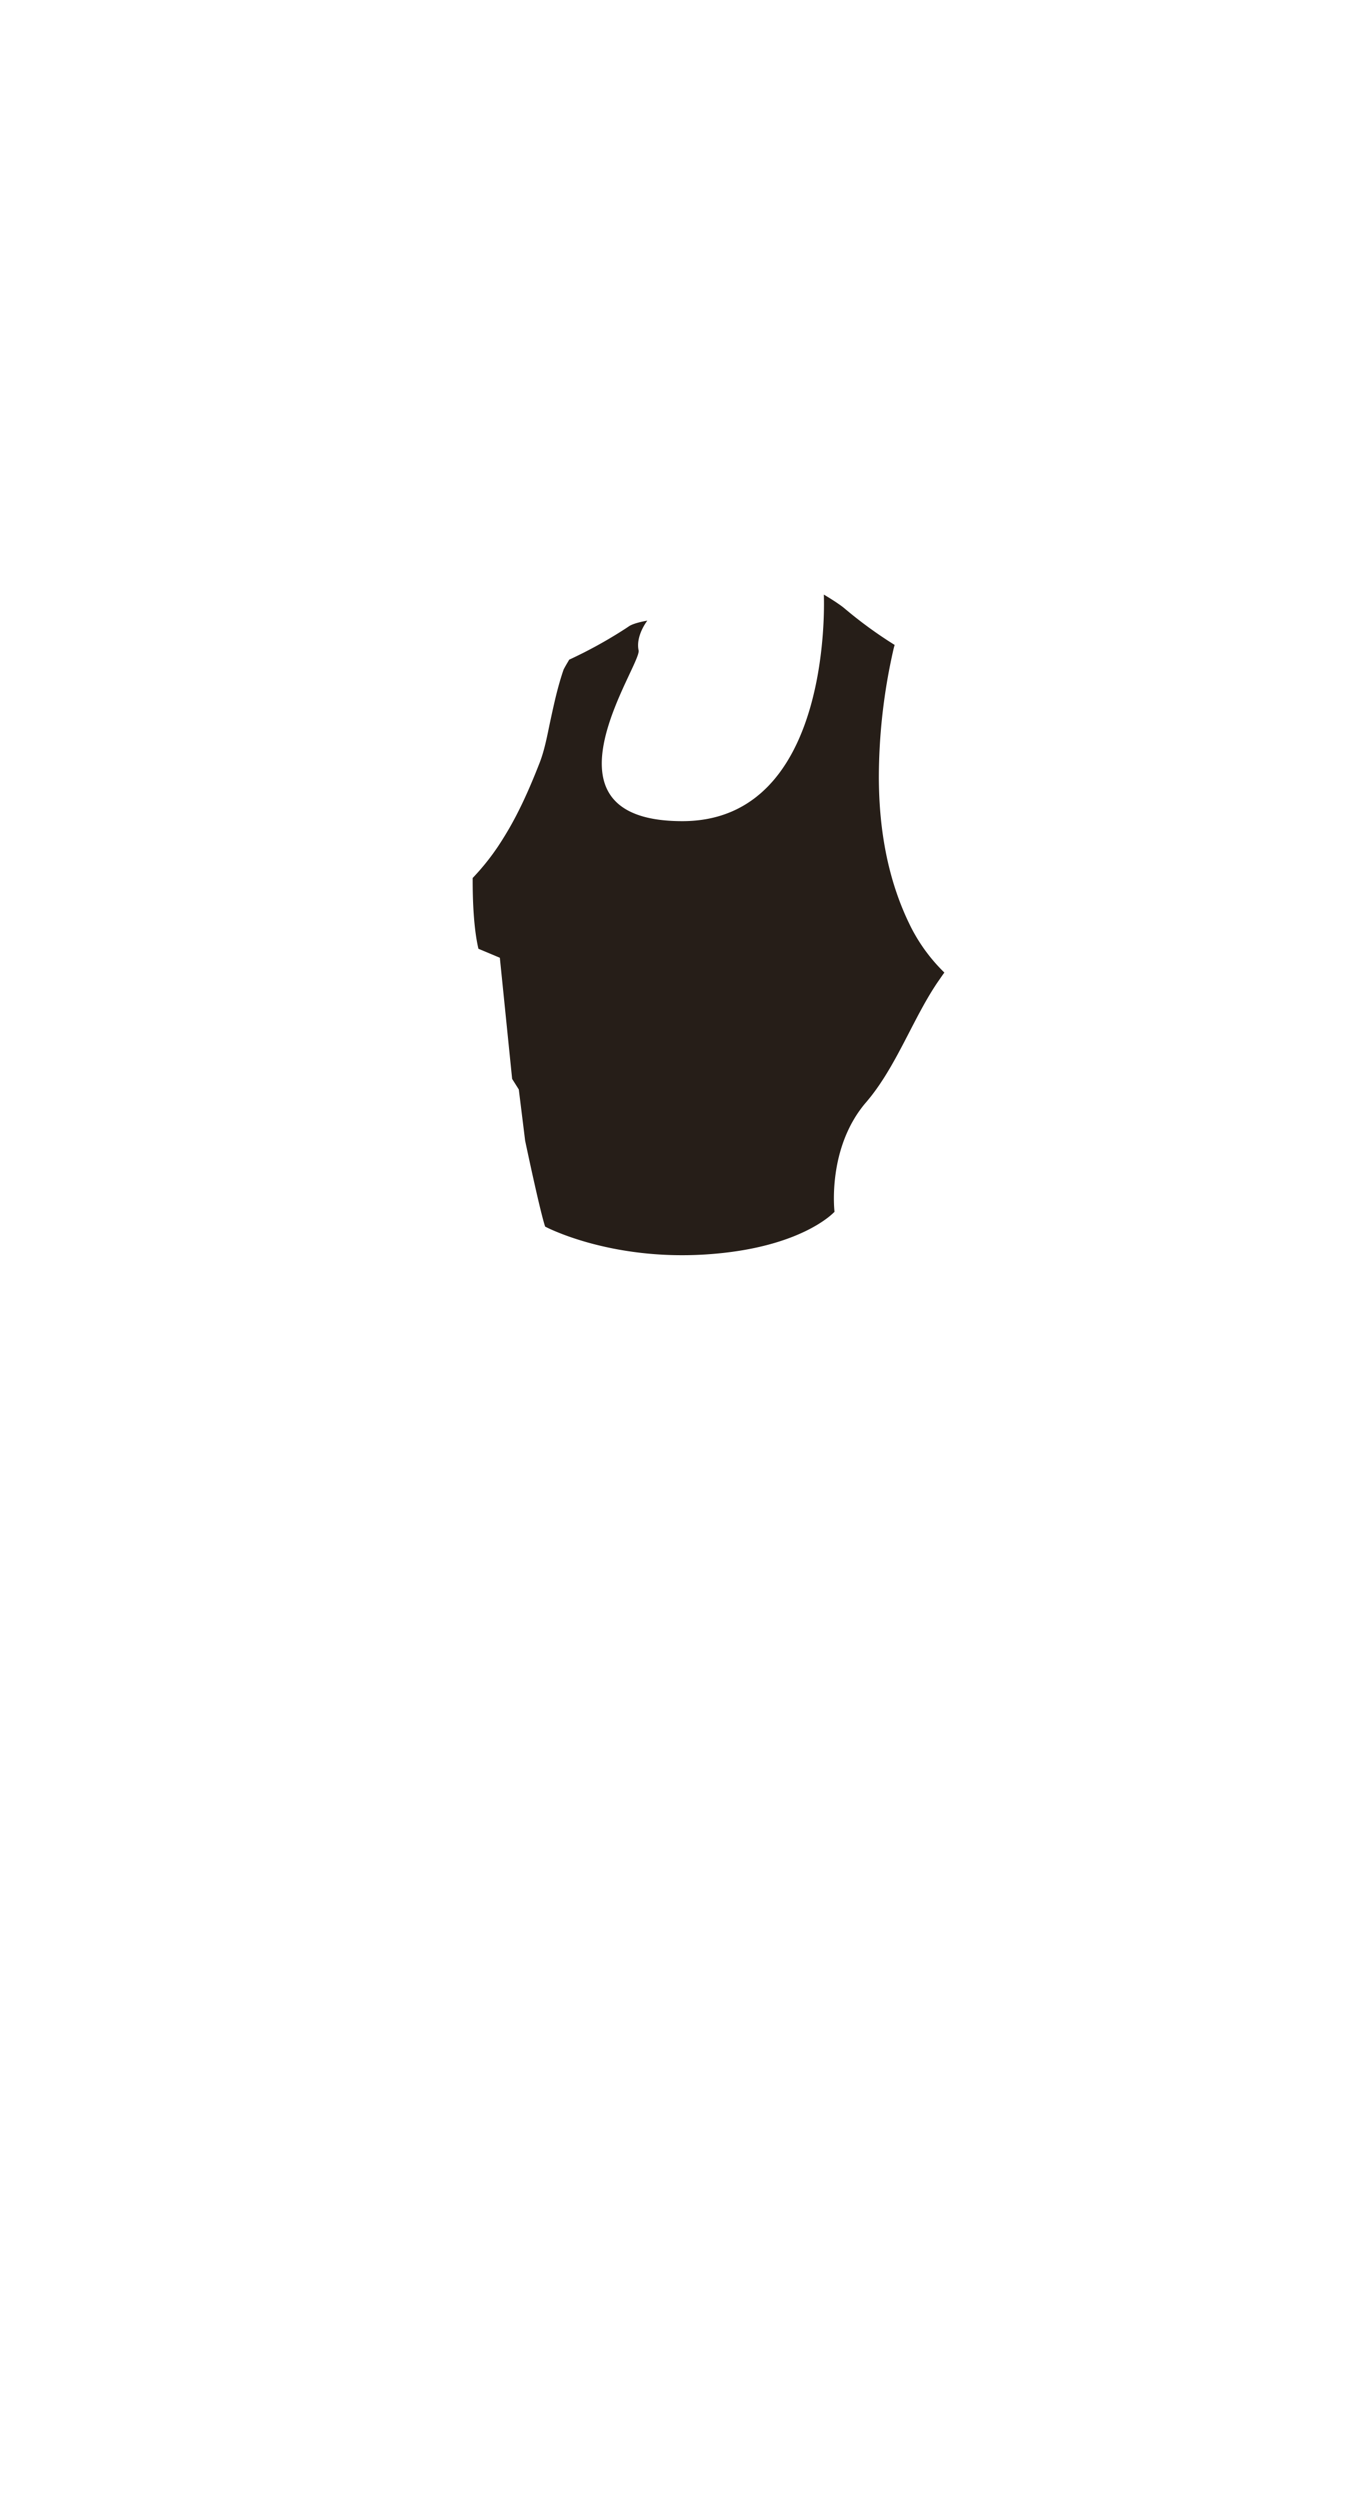 <svg xmlns="http://www.w3.org/2000/svg" viewBox="0 0 837.33 1537"><defs><style>.cls-1{fill:none;}.cls-2{fill:#261e18;}</style></defs><g id="Layer_2" data-name="Layer 2"><g id="base"><rect class="cls-1" width="837.33" height="1537"/></g><g id="chest_04"><path class="cls-2" d="M560.59,570.29c-14.48-28.68-19.82-60.51-19.9-92.46a356.65,356.65,0,0,1,9-78.59c.21-.92.46-1.83.73-2.73a264.66,264.66,0,0,1-30.58-22.24c-4.17-3.57-13-8.72-13-8.72s6.52,139.45-87.24,139.3-24.8-96-26.71-105,5.36-18.28,5.36-18.28-7.86,1.23-11.24,3.43l-2.35,1.57a279.6,279.6,0,0,1-34.48,19c-.29.52-.58,1.05-.89,1.55q-1.35,2.21-2.53,4.49c-3.6,10.38-5.93,21.17-8.24,31.9-1.85,8.61-3.38,17.45-6.61,25.68-6.17,15.75-13.09,31.52-22.11,45.88a145.24,145.24,0,0,1-19,24.72c-.05,15,.73,31.47,3.54,43.51l13.18,5.53,7.56,74.47,4.1,6.51,3.9,31.47s9.12,43.43,12.31,52.84c0,0,39,20.86,98.46,17.14S513.42,745,513.42,745s-4.77-39.21,19.43-67.31c18.77-21.79,29.2-52.79,45.09-75.4,1-1.44,2-2.9,3.06-4.36A105.9,105.9,0,0,1,560.59,570.29Z"/></g></g></svg>